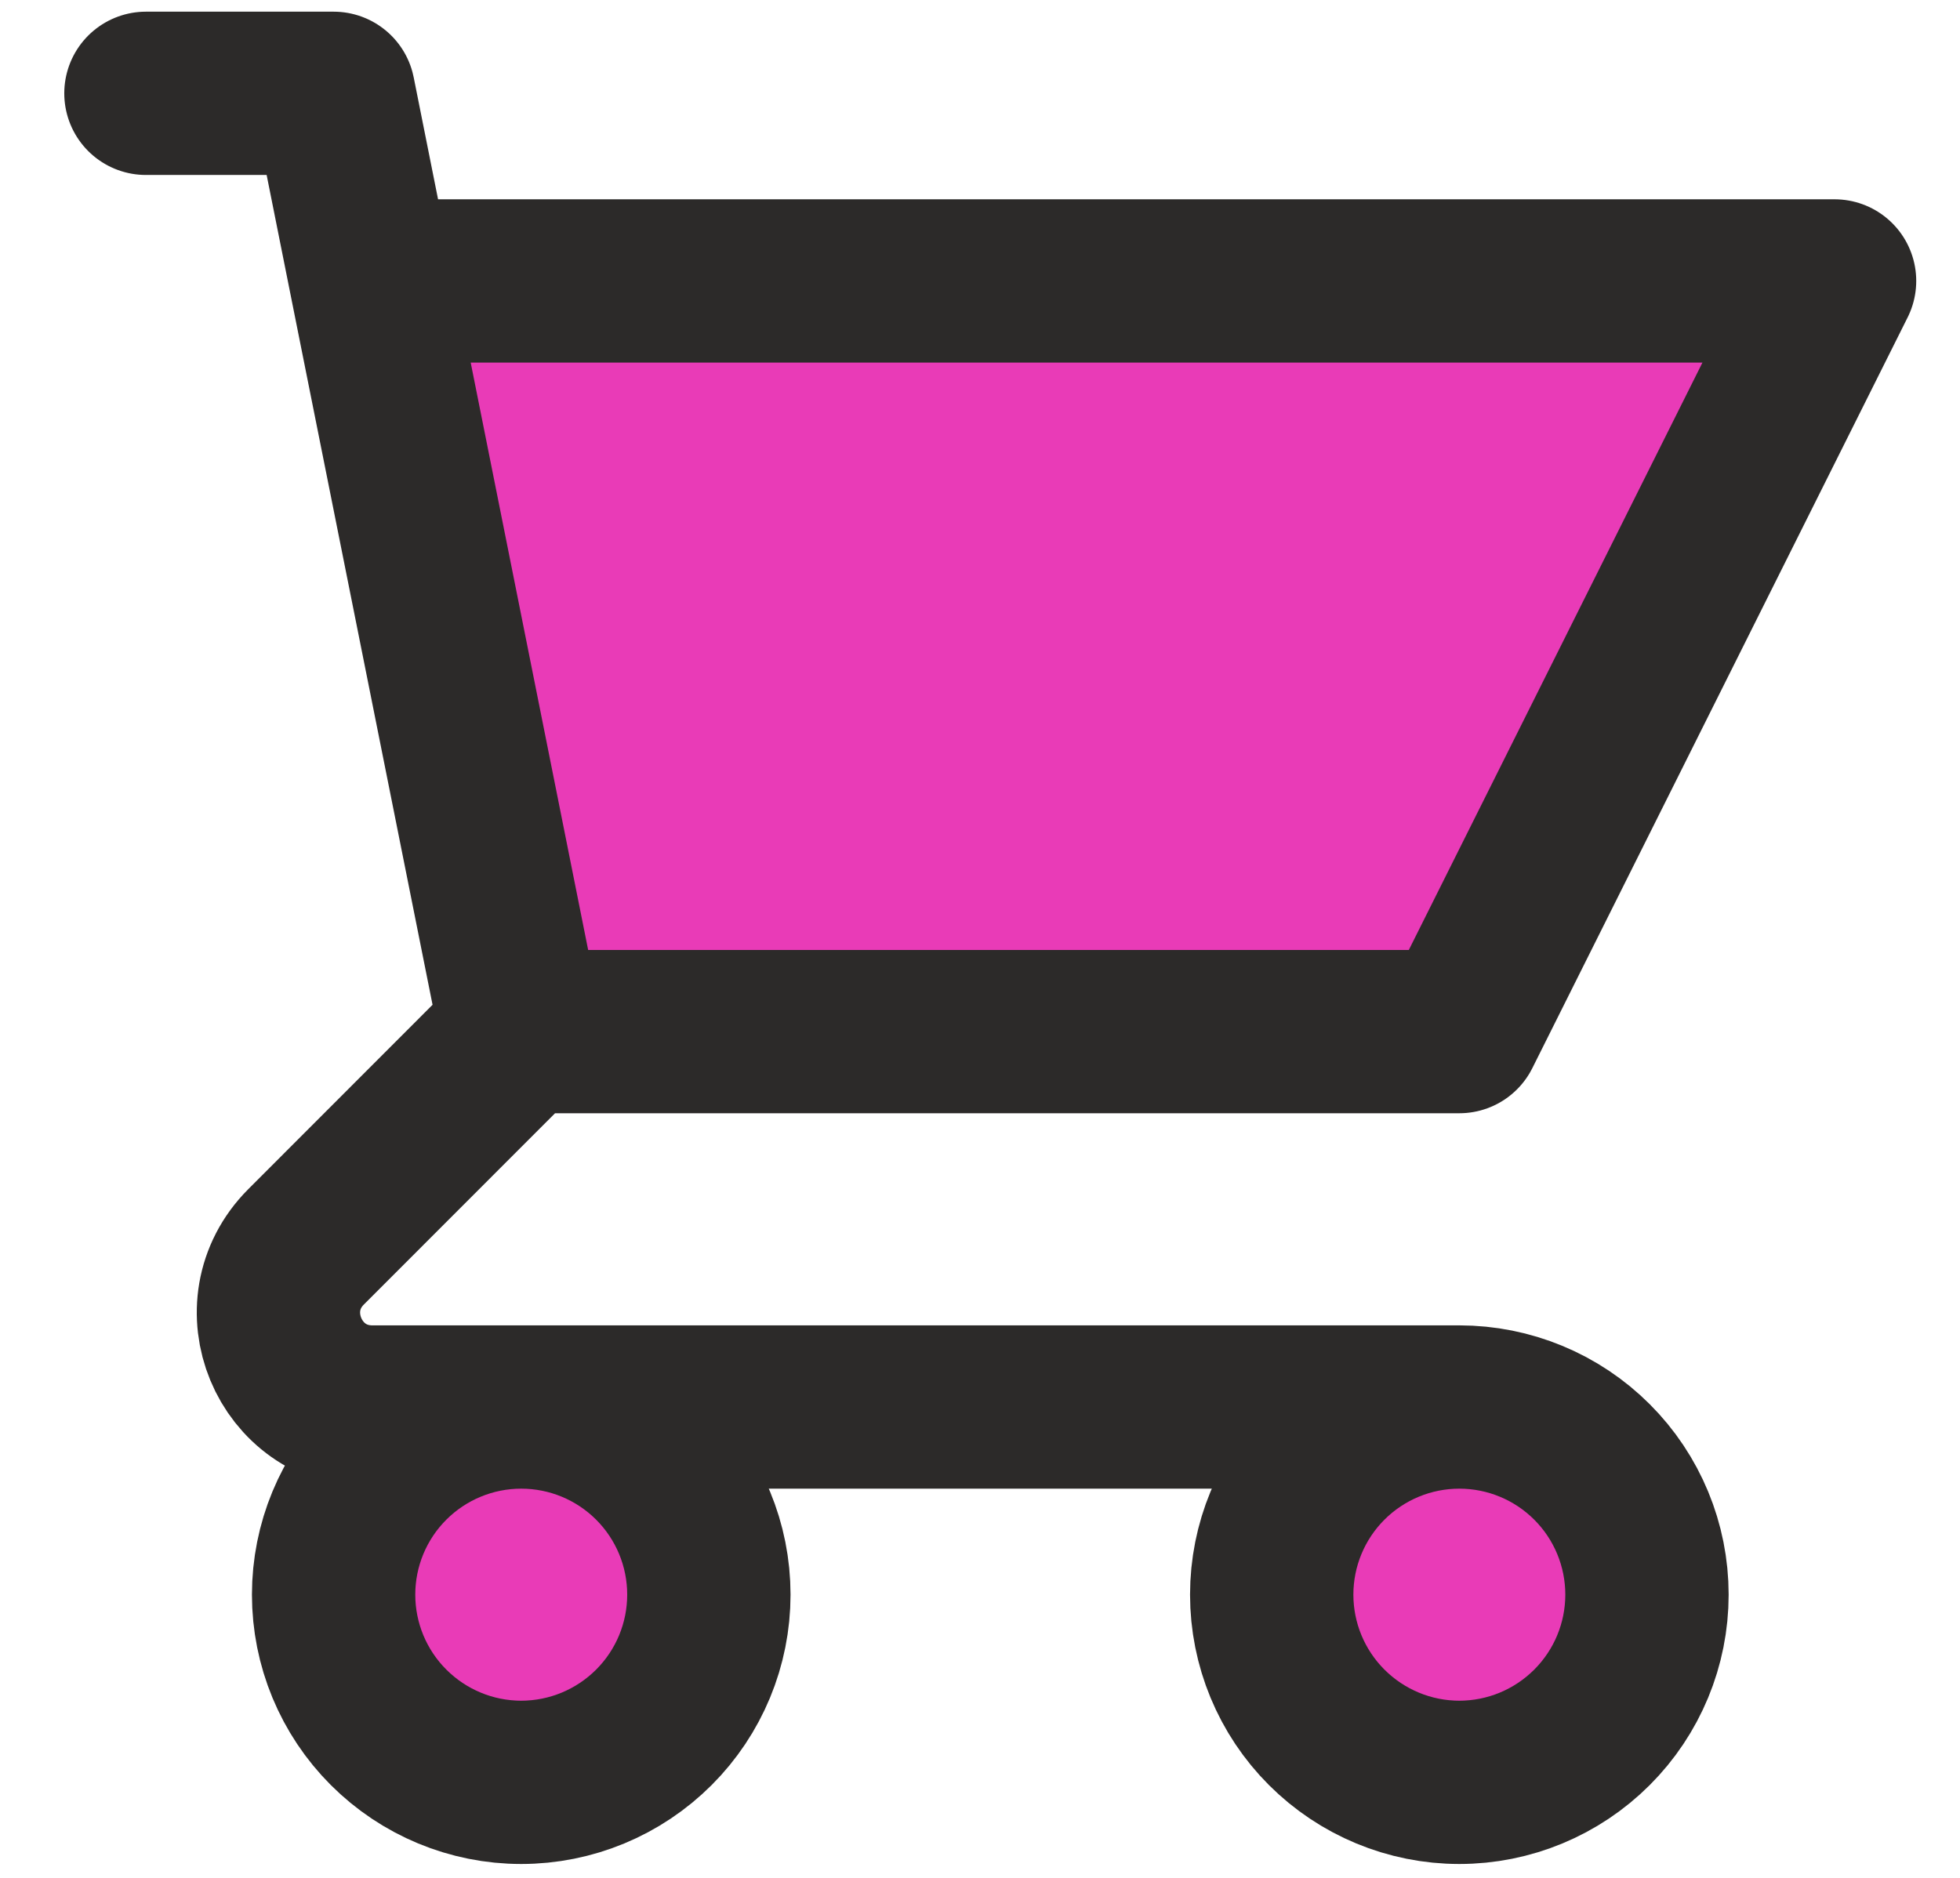<svg xmlns:xlink="http://www.w3.org/1999/xlink" width="24" height="23" viewBox="0 0 24 23" fill="none" xmlns="http://www.w3.org/2000/svg"> <path d="M17.725 12.6L22.41 4.093L4.537 3.051L6.62 12.6H17.725Z" fill="#E93BB7"></path> <ellipse cx="17.984" cy="19.529" rx="1.806" ry="1.807" fill="#E93BB7"></ellipse> <ellipse cx="6.129" cy="19.529" rx="1.806" ry="1.807" fill="#E93BB7"></ellipse> <path d="M1.787 1.143H4.085L4.544 3.441M4.544 3.441H22.464L17.869 12.635H6.382M4.544 3.441L6.382 12.635M6.382 12.635L3.748 15.271C3.025 15.995 3.537 17.233 4.56 17.233H17.869M17.869 17.233C17.26 17.233 16.676 17.475 16.245 17.906C15.814 18.337 15.572 18.921 15.572 19.531C15.572 20.141 15.814 20.725 16.245 21.156C16.676 21.587 17.26 21.83 17.869 21.83C18.479 21.83 19.063 21.587 19.494 21.156C19.925 20.725 20.167 20.141 20.167 19.531C20.167 18.921 19.925 18.337 19.494 17.906C19.063 17.475 18.479 17.233 17.869 17.233ZM8.68 19.531C8.68 20.141 8.438 20.725 8.007 21.156C7.576 21.587 6.992 21.83 6.382 21.83C5.773 21.83 5.189 21.587 4.758 21.156C4.327 20.725 4.085 20.141 4.085 19.531C4.085 18.921 4.327 18.337 4.758 17.906C5.189 17.475 5.773 17.233 6.382 17.233C6.992 17.233 7.576 17.475 8.007 17.906C8.438 18.337 8.68 18.921 8.68 19.531Z" stroke="#2C2A29" stroke-width="2px" stroke-linecap="round" stroke-linejoin="round" fill="none"></path> </svg>